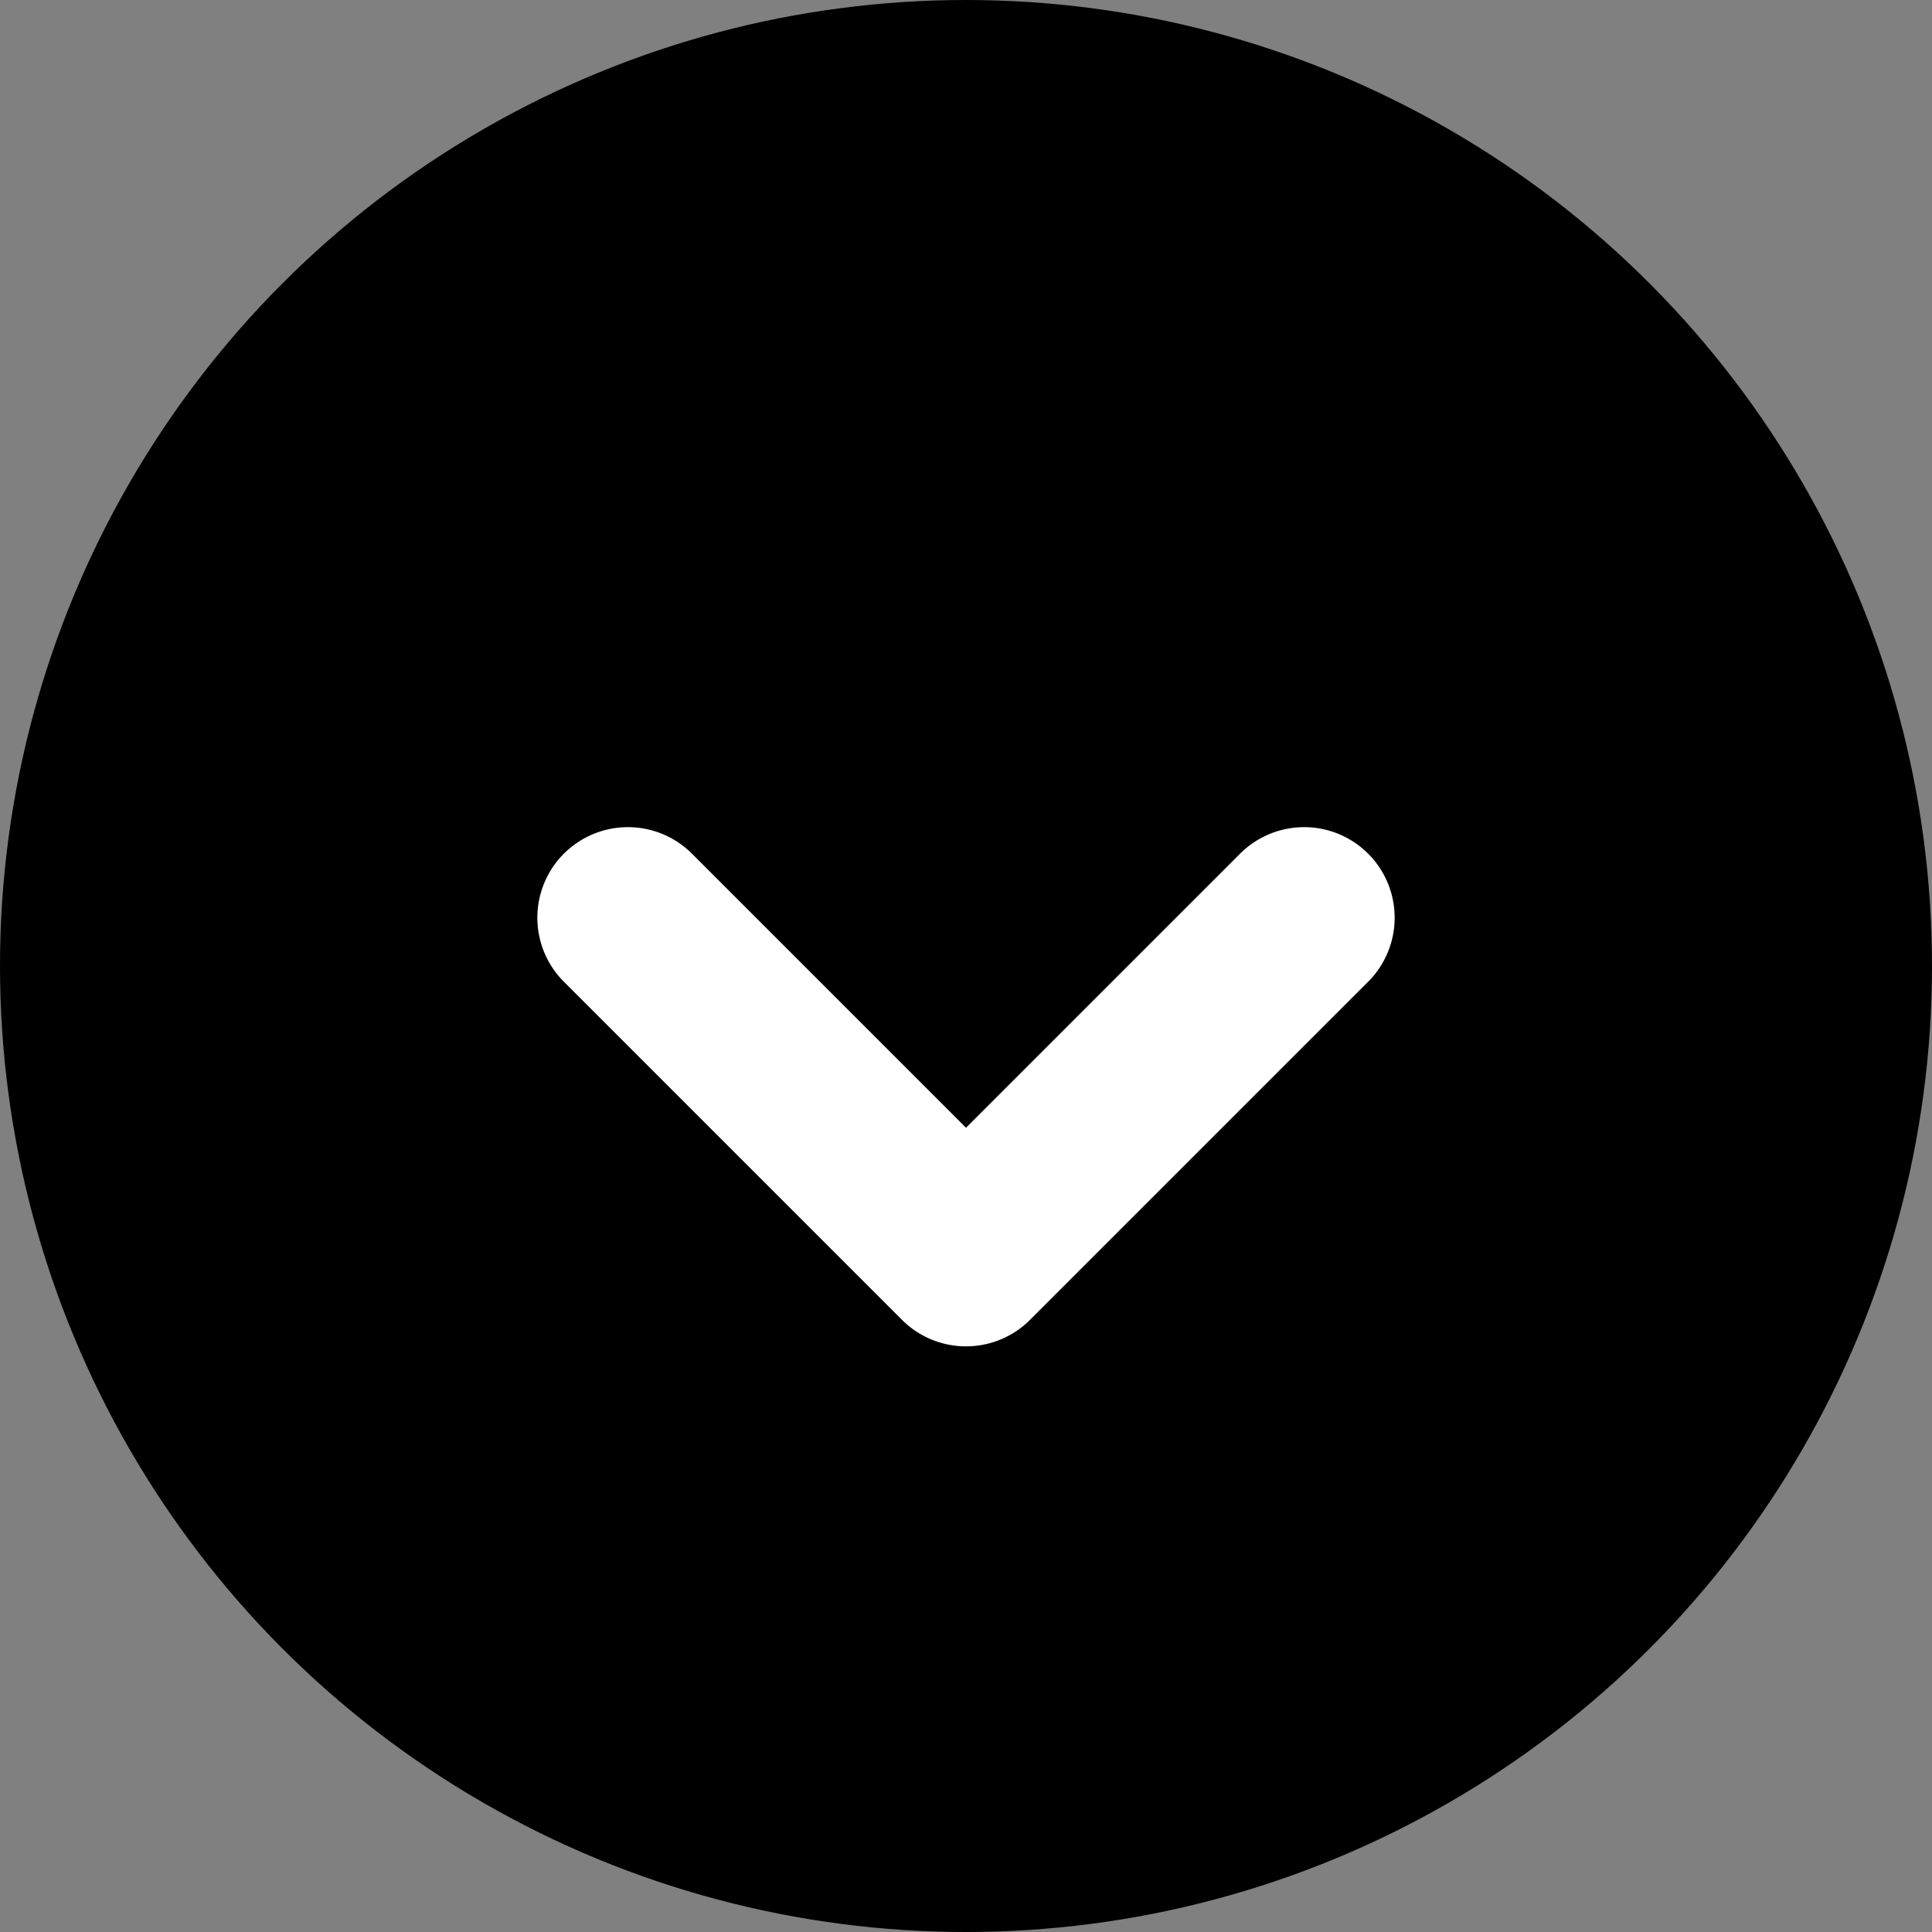 <svg width="16" height="16" viewBox="0 0 16 16" fill="none" xmlns="http://www.w3.org/2000/svg">
    <rect x="0" y="0" width="16" height="16" fill="#808080" stroke="none"/>
    <circle cx="8" cy="8" r="8" fill="#000"/>
    <path d="M10.8 7.6 8 10.4 5.2 7.6" stroke="#fff" stroke-width="1.5" stroke-linecap="round" stroke-linejoin="round"/>
</svg>
